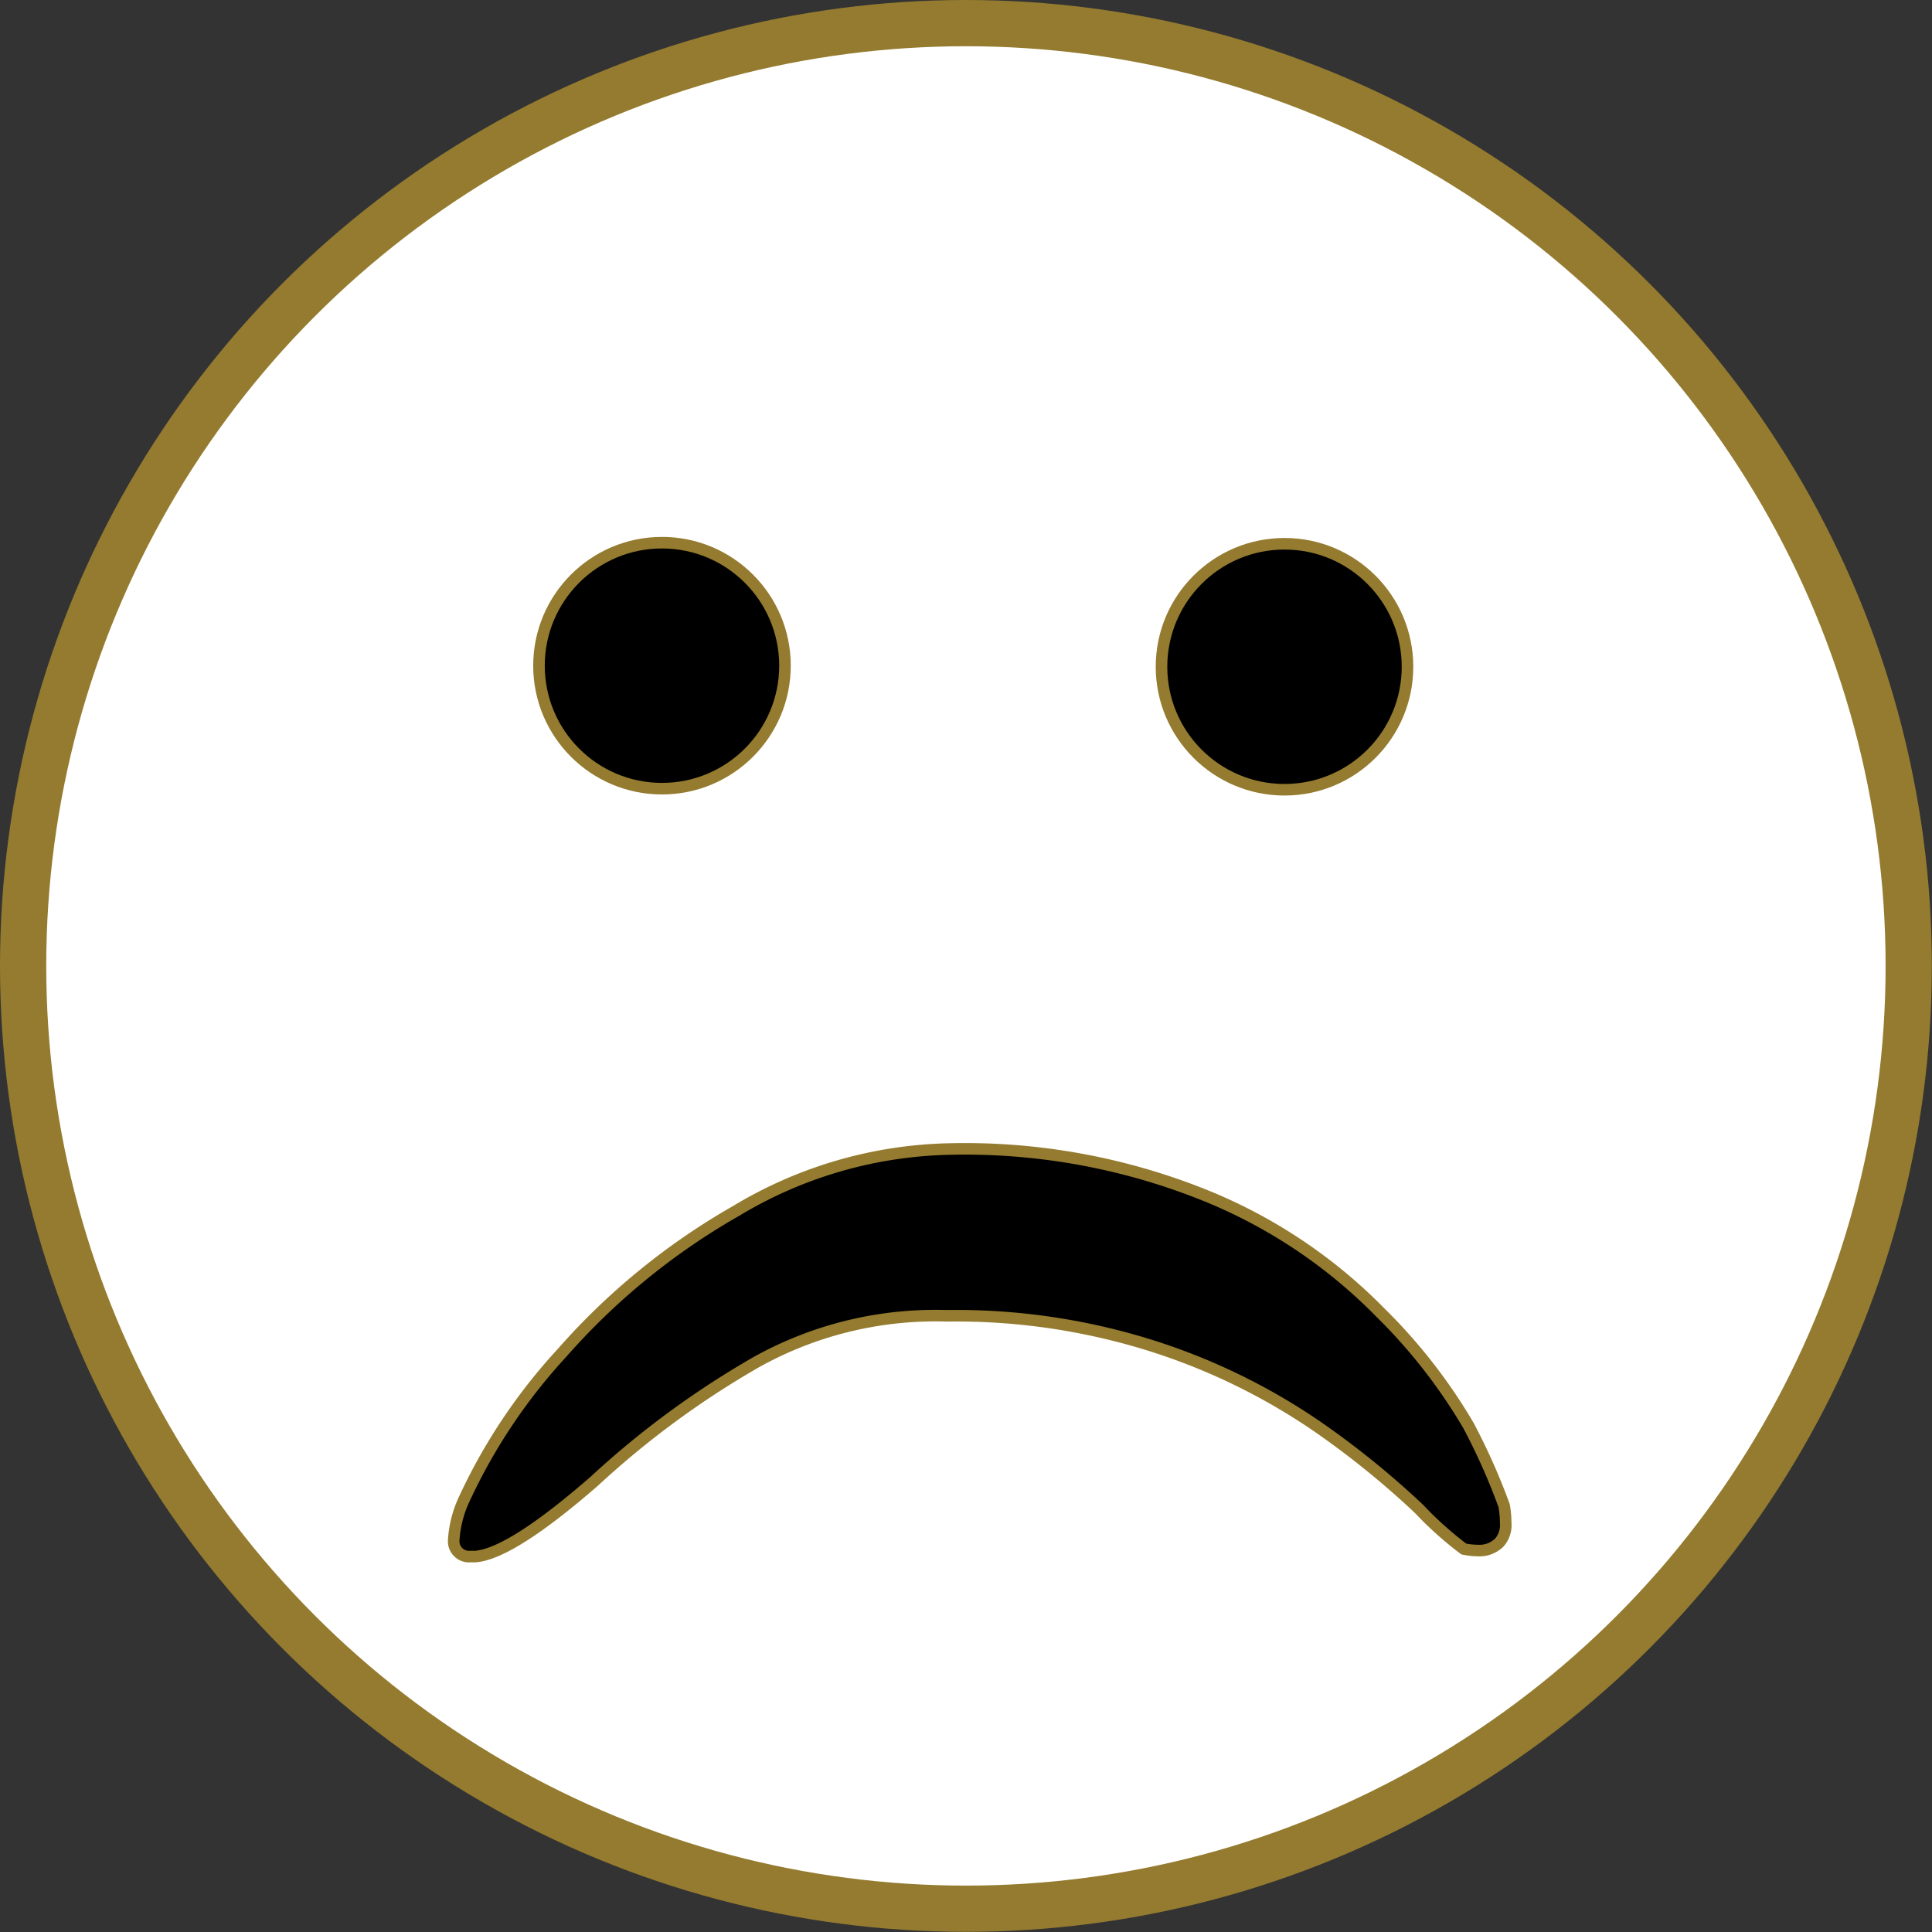 <svg xmlns="http://www.w3.org/2000/svg" viewBox="0 0 125.35 125.35"><rect x="0" y="0" width="125.35" height="125.35" fill="#333333" stroke="none"/><defs><style>.cls-1{fill:#fff;stroke-width:3px;}.cls-1,.cls-2{stroke:#947b2f;stroke-miterlimit:10;}.cls-2{stroke-width:0.75px;}</style></defs><title>spell countered</title><g id="Layer_2" data-name="Layer 2"><g id="Layer_1-2" data-name="Layer 1"><circle class="cls-1" cx="62.67" cy="62.67" r="61.17"/><circle class="cls-2" cx="42.95" cy="43.19" r="7.98"/><circle class="cls-2" cx="83.34" cy="43.26" r="7.98"/><path class="cls-2" d="M61.61,74.55a41.72,41.72,0,0,1,16.83,3.11,33.48,33.48,0,0,1,11.13,7.51,35.45,35.45,0,0,1,5.7,7.31,41.11,41.11,0,0,1,2.32,5.21,6.5,6.5,0,0,1,.1,1.1,1.72,1.72,0,0,1-.42,1.3,1.83,1.83,0,0,1-1.39.51,4.66,4.66,0,0,1-.91-.1,23.1,23.1,0,0,1-2.91-2.61,56.5,56.5,0,0,0-6.7-5.41,40.71,40.71,0,0,0-10.13-5,42.14,42.14,0,0,0-13.82-2.11,23.87,23.87,0,0,0-12.33,3A57.91,57.91,0,0,0,38.56,96.1q-5.4,4.7-7.71,4.89h-.31a1,1,0,0,1-1.1-1.1,7.34,7.34,0,0,1,.71-2.69,36.73,36.73,0,0,1,6.31-9.42,44.14,44.14,0,0,1,11.31-9.22A27.87,27.87,0,0,1,61.61,74.55Z"/></g></g></svg>